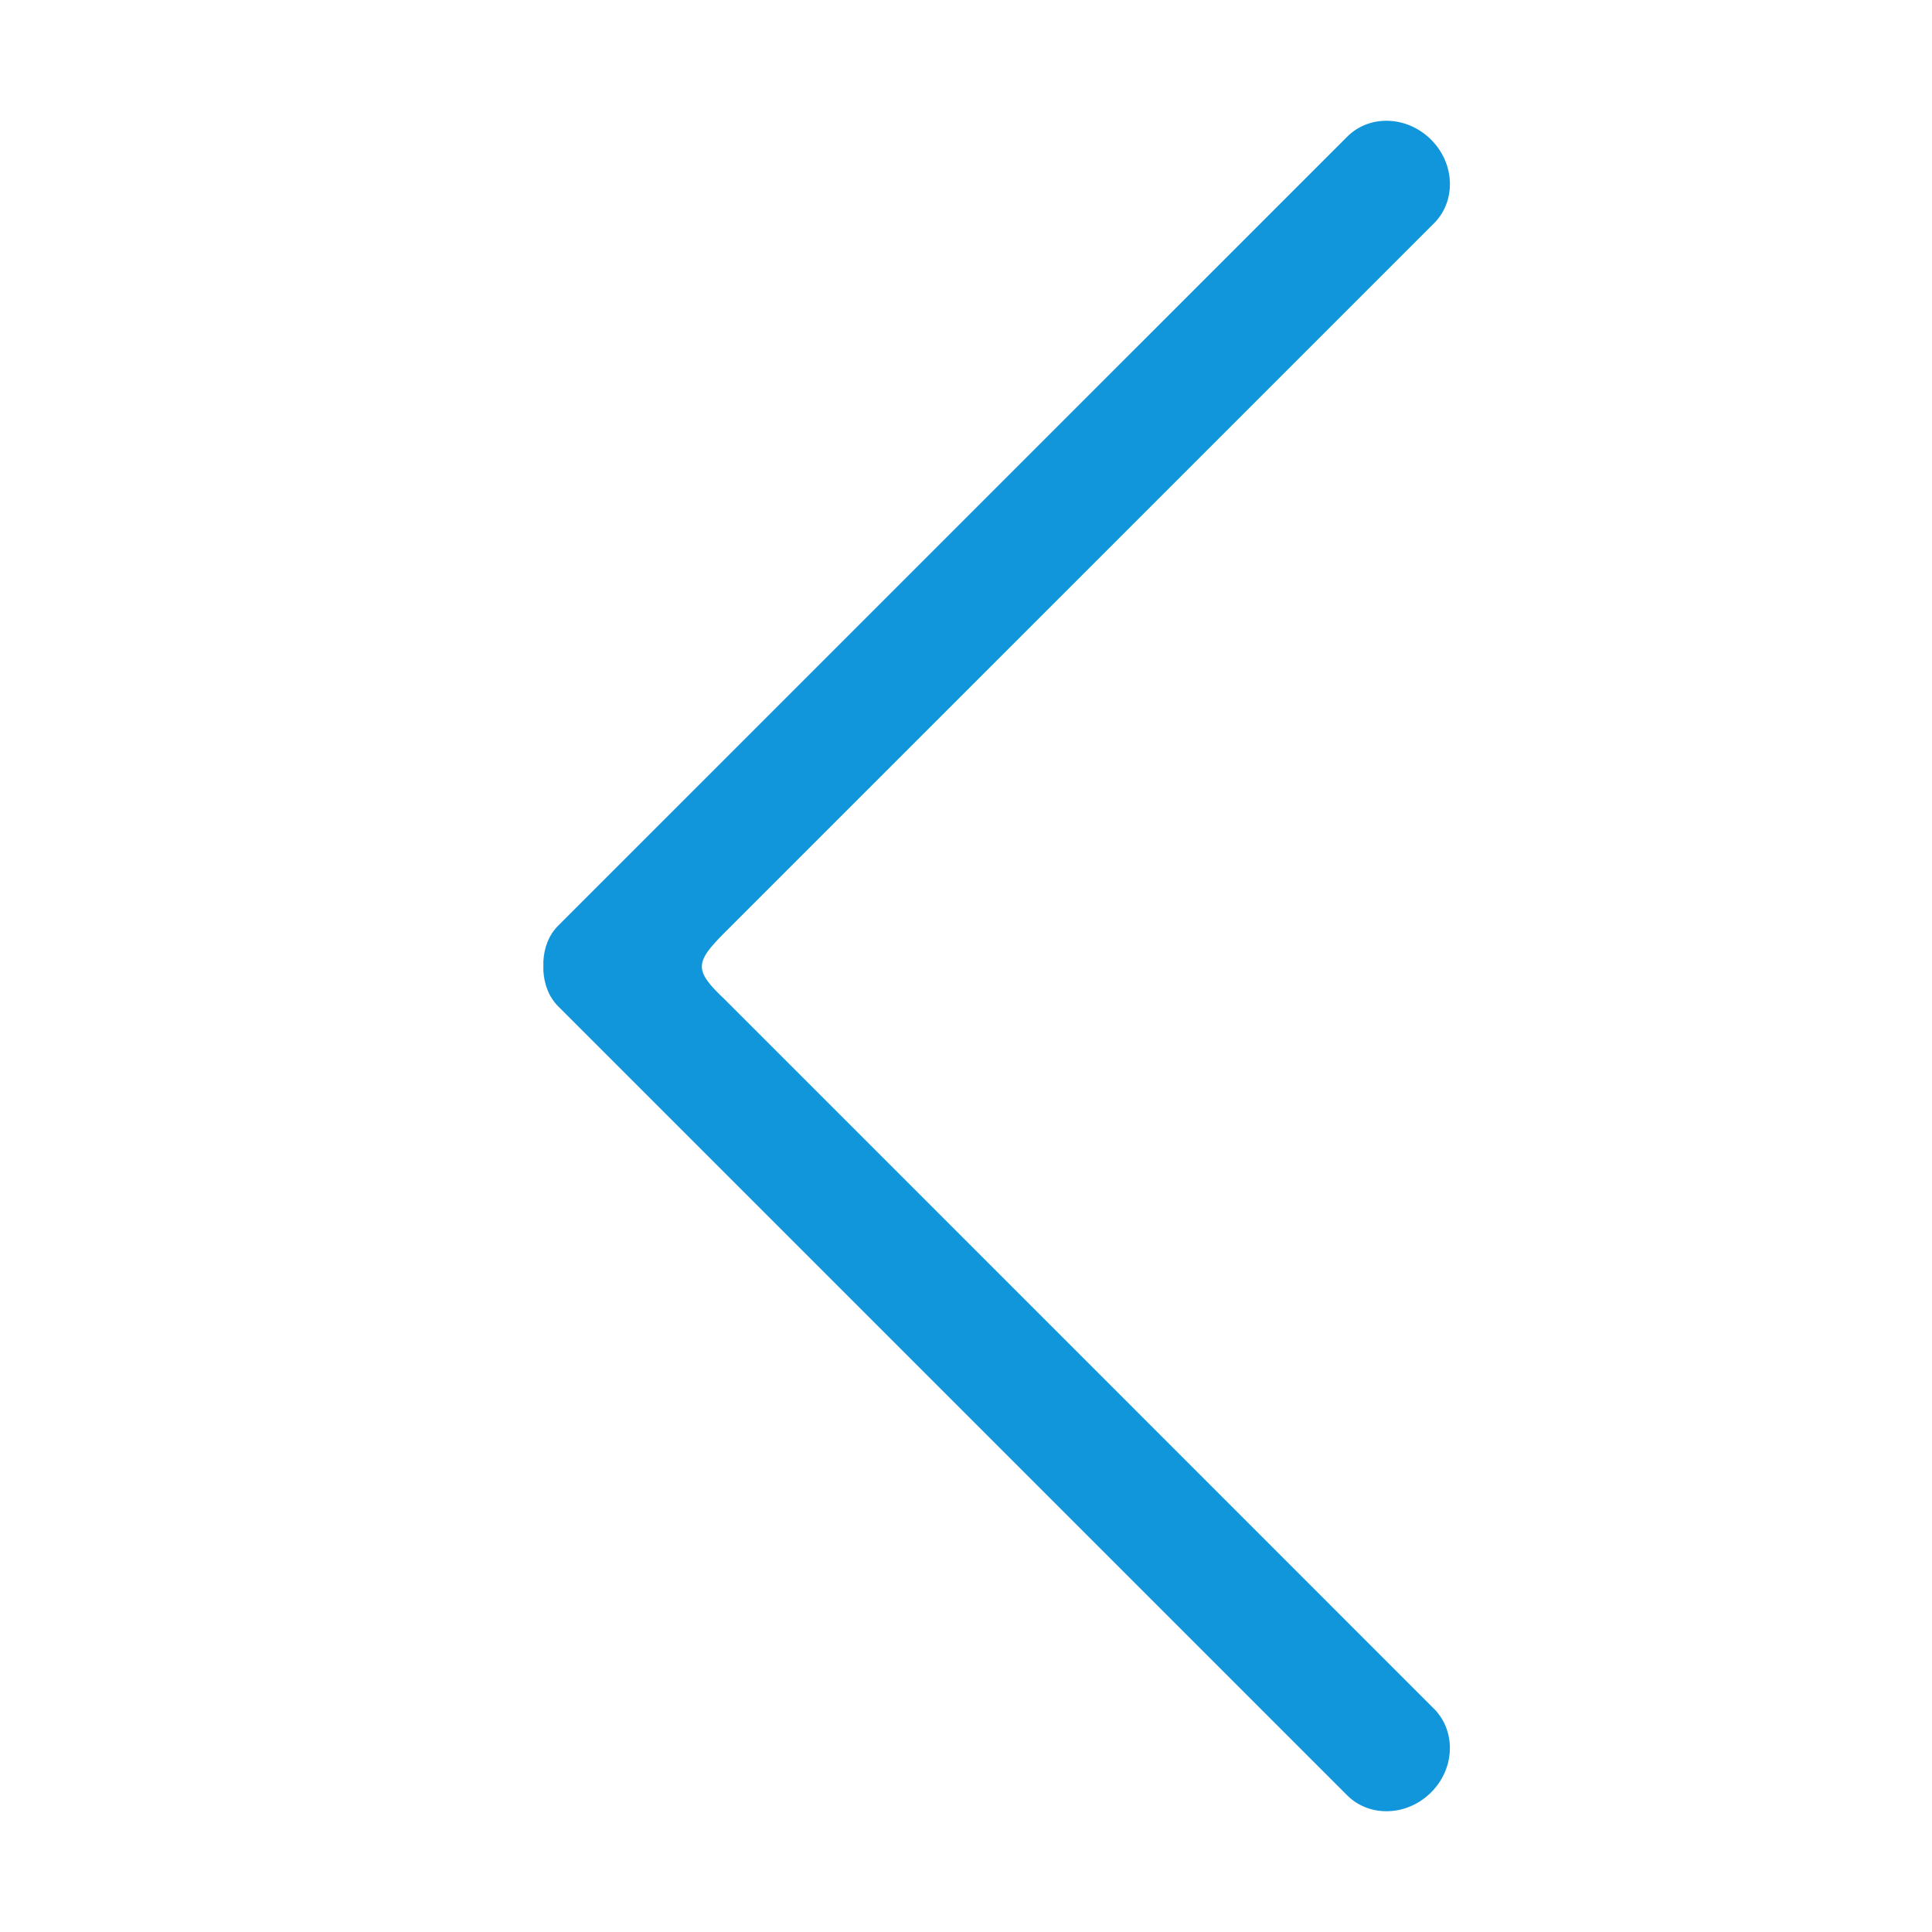 <?xml version="1.0" standalone="no"?><!DOCTYPE svg PUBLIC "-//W3C//DTD SVG 1.1//EN" "http://www.w3.org/Graphics/SVG/1.1/DTD/svg11.dtd"><svg t="1512974320376" class="icon" style="" viewBox="0 0 1024 1024" version="1.1" xmlns="http://www.w3.org/2000/svg" p-id="1327" xmlns:xlink="http://www.w3.org/1999/xlink" width="200" height="200"><defs><style type="text/css"></style></defs><path d="M877.216 491.808" fill="#1296db" p-id="1328"></path><path d="M758.528 949.984c12.512-12.512 13.248-31.872 2.048-43.776L384.096 529.696c-16.16-15.328-16.096-19.328 0-35.424L760.576 117.824c11.232-11.872 10.464-31.264-2.048-43.776-12.736-12.736-32.608-13.44-44.448-1.632L295.872 490.592C290.72 495.744 288.416 502.464 288 509.376l0 5.248c0.448 6.944 2.752 13.632 7.872 18.784l418.176 418.176C725.92 963.392 745.824 962.688 758.528 949.984z" fill="#1296db" p-id="1329"></path></svg>